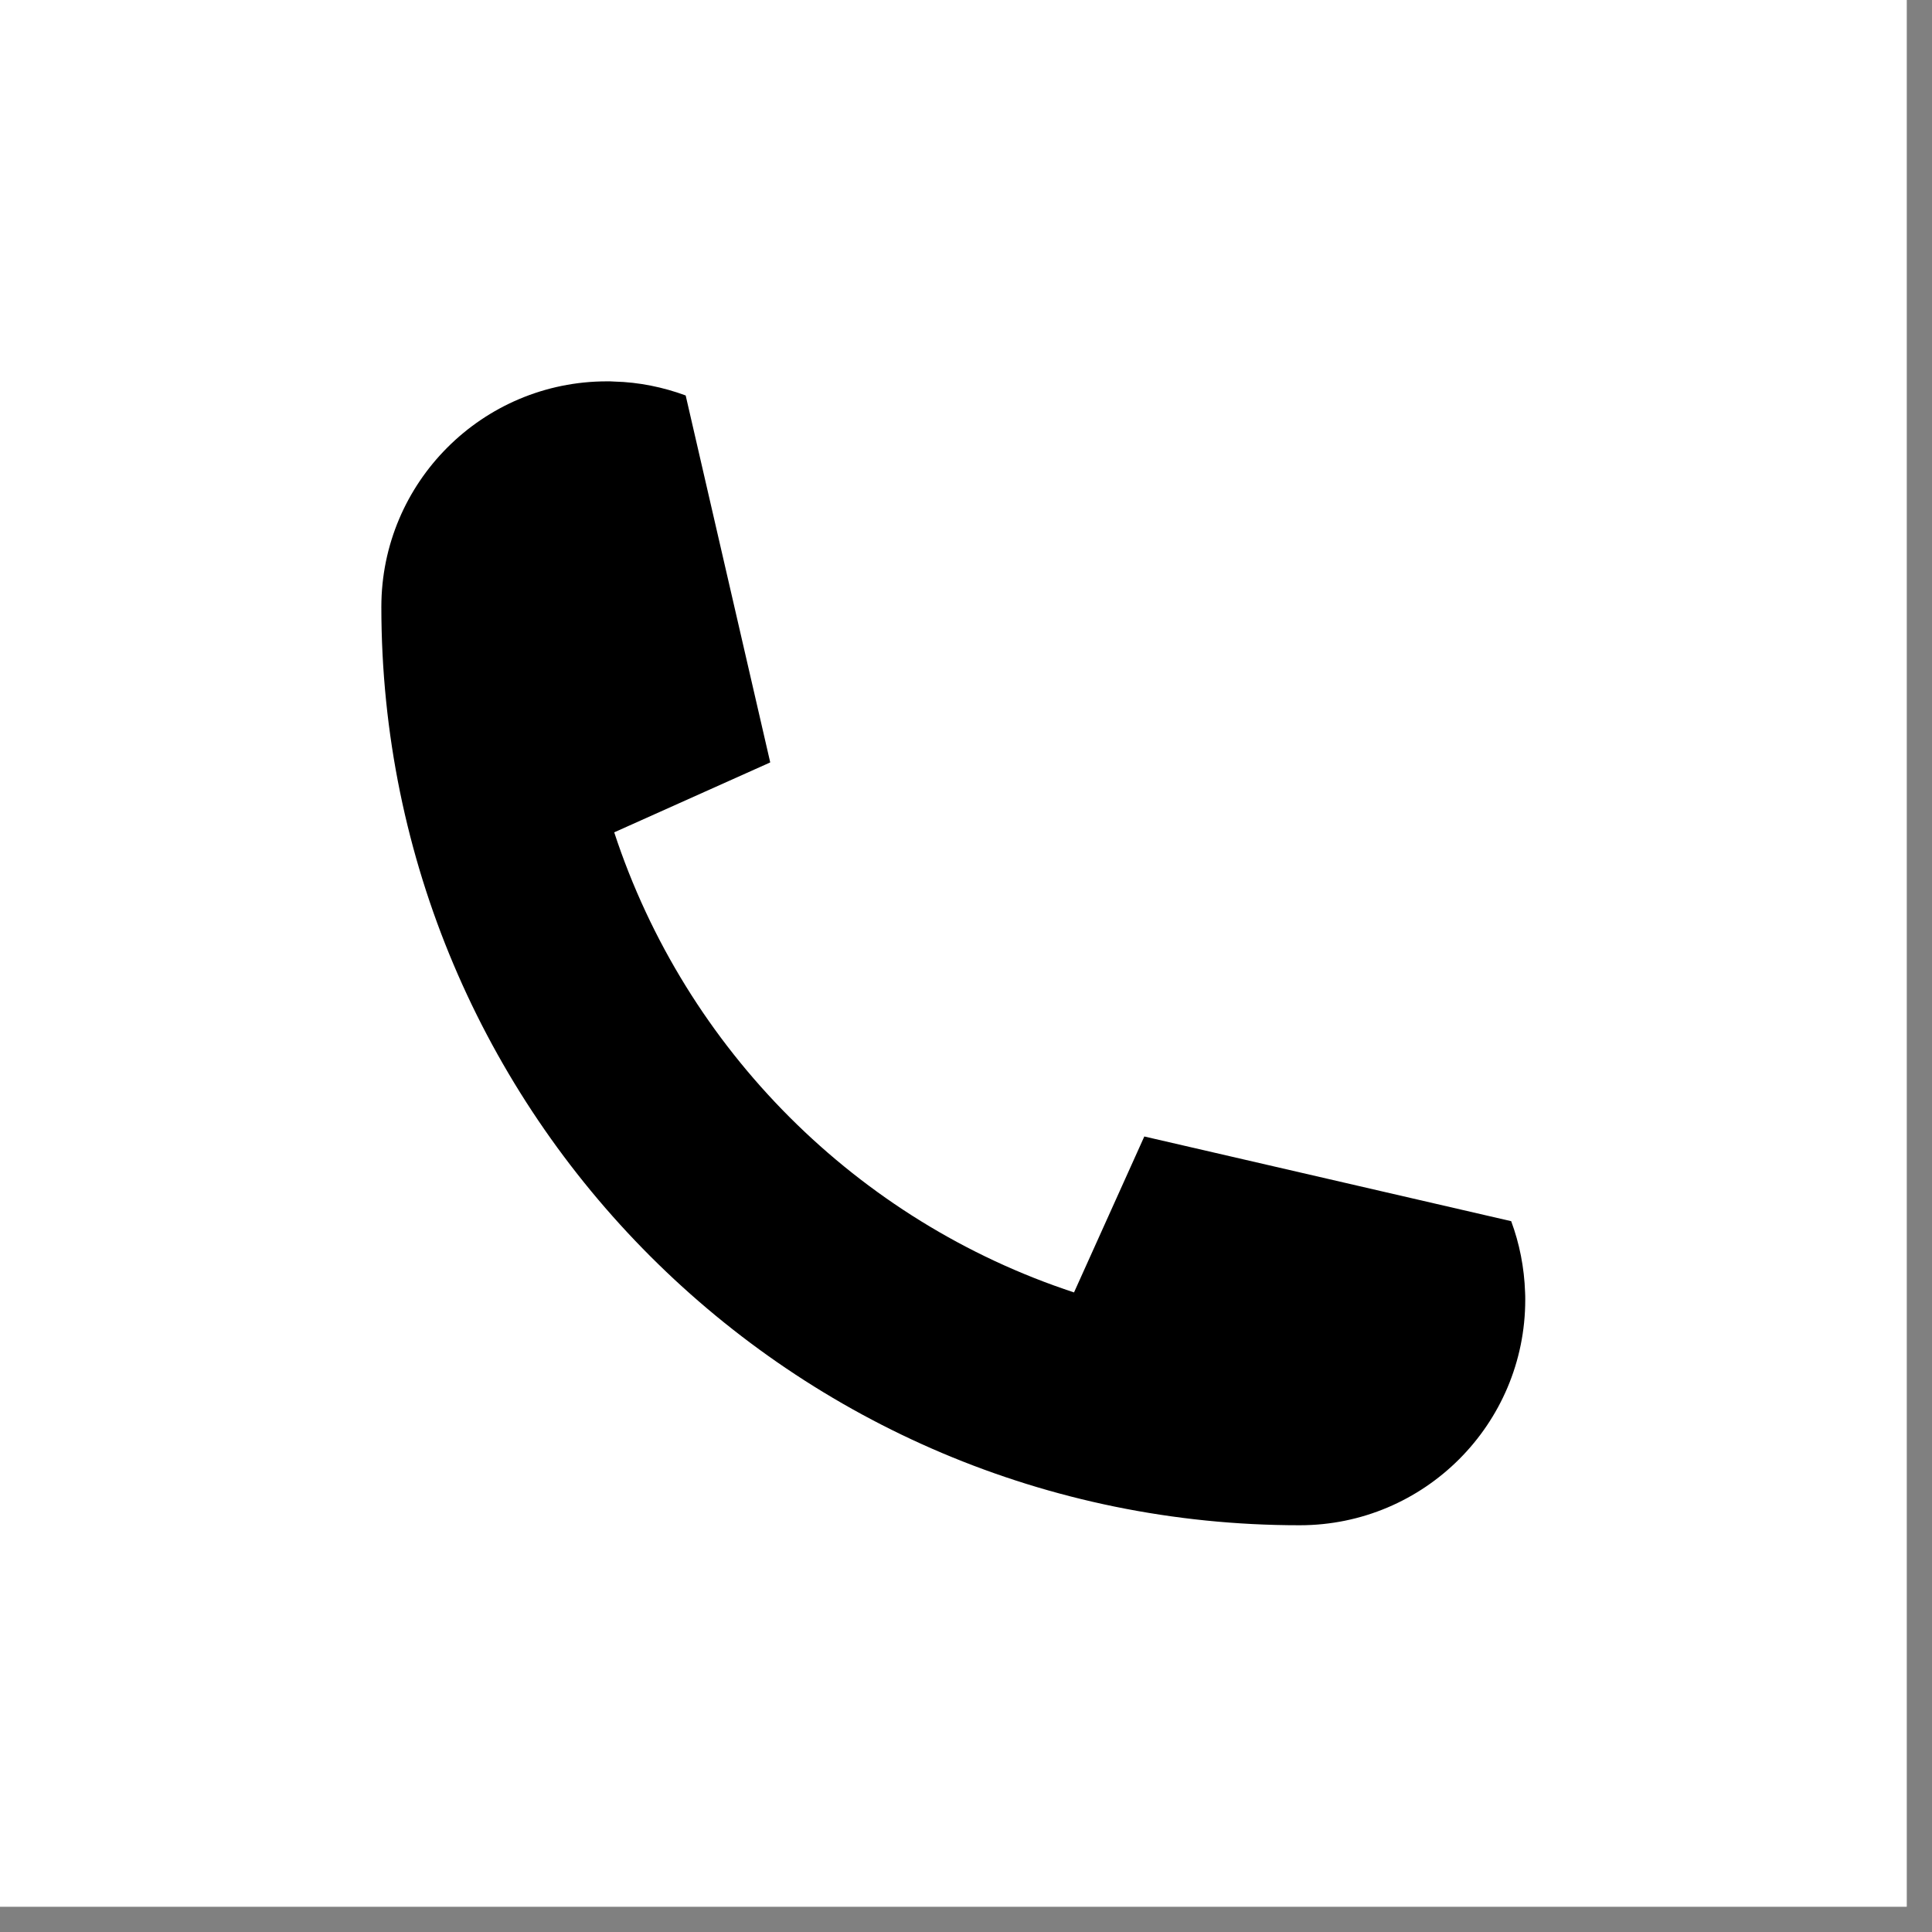 <svg xmlns="http://www.w3.org/2000/svg" xmlns:xlink="http://www.w3.org/1999/xlink" width="50" zoomAndPan="magnify" viewBox="0 0 37.5 37.5" height="50" preserveAspectRatio="xMidYMid meet" version="1.0"><rect x="0" y="0" width="37.5" height="37.5" fill="#808080" stroke="none"/><defs><clipPath id="abaece83d8"><path d="M 0 0 L 37.008 0 L 37.008 37.008 L 0 37.008 Z M 0 0 " clip-rule="nonzero"/></clipPath><clipPath id="0aeddb031e"><path d="M 7.402 7.402 L 29.605 7.402 L 29.605 29.605 L 7.402 29.605 Z M 7.402 7.402 " clip-rule="nonzero"/></clipPath></defs><g clip-path="url(#abaece83d8)"><path fill="#ffffff" d="M 0 0 L 37.008 0 L 37.008 37.008 L 0 37.008 Z M 0 0 " fill-opacity="1" fill-rule="nonzero"/><path fill="#ffffff" d="M 0 0 L 37.008 0 L 37.008 37.008 L 0 37.008 Z M 0 0 " fill-opacity="1" fill-rule="nonzero"/></g><g clip-path="url(#0aeddb031e)"><path fill="#000000" d="M 29.332 23.703 C 29.492 24.133 29.586 24.602 29.602 25.086 C 29.605 25.133 29.605 25.18 29.605 25.227 C 29.605 27.645 27.645 29.605 25.227 29.605 C 15.383 29.605 7.402 21.625 7.402 11.781 C 7.402 9.363 9.363 7.402 11.781 7.402 C 11.828 7.402 11.875 7.402 11.922 7.406 C 12.406 7.418 12.875 7.516 13.309 7.676 L 14.949 14.793 C 14.949 14.797 14.949 14.797 14.945 14.801 L 11.93 16.152 L 11.922 16.156 C 13.305 20.371 16.637 23.703 20.848 25.086 L 20.852 25.074 L 22.211 22.059 L 29.332 23.703 " fill-opacity="1" fill-rule="nonzero"/></g></svg>